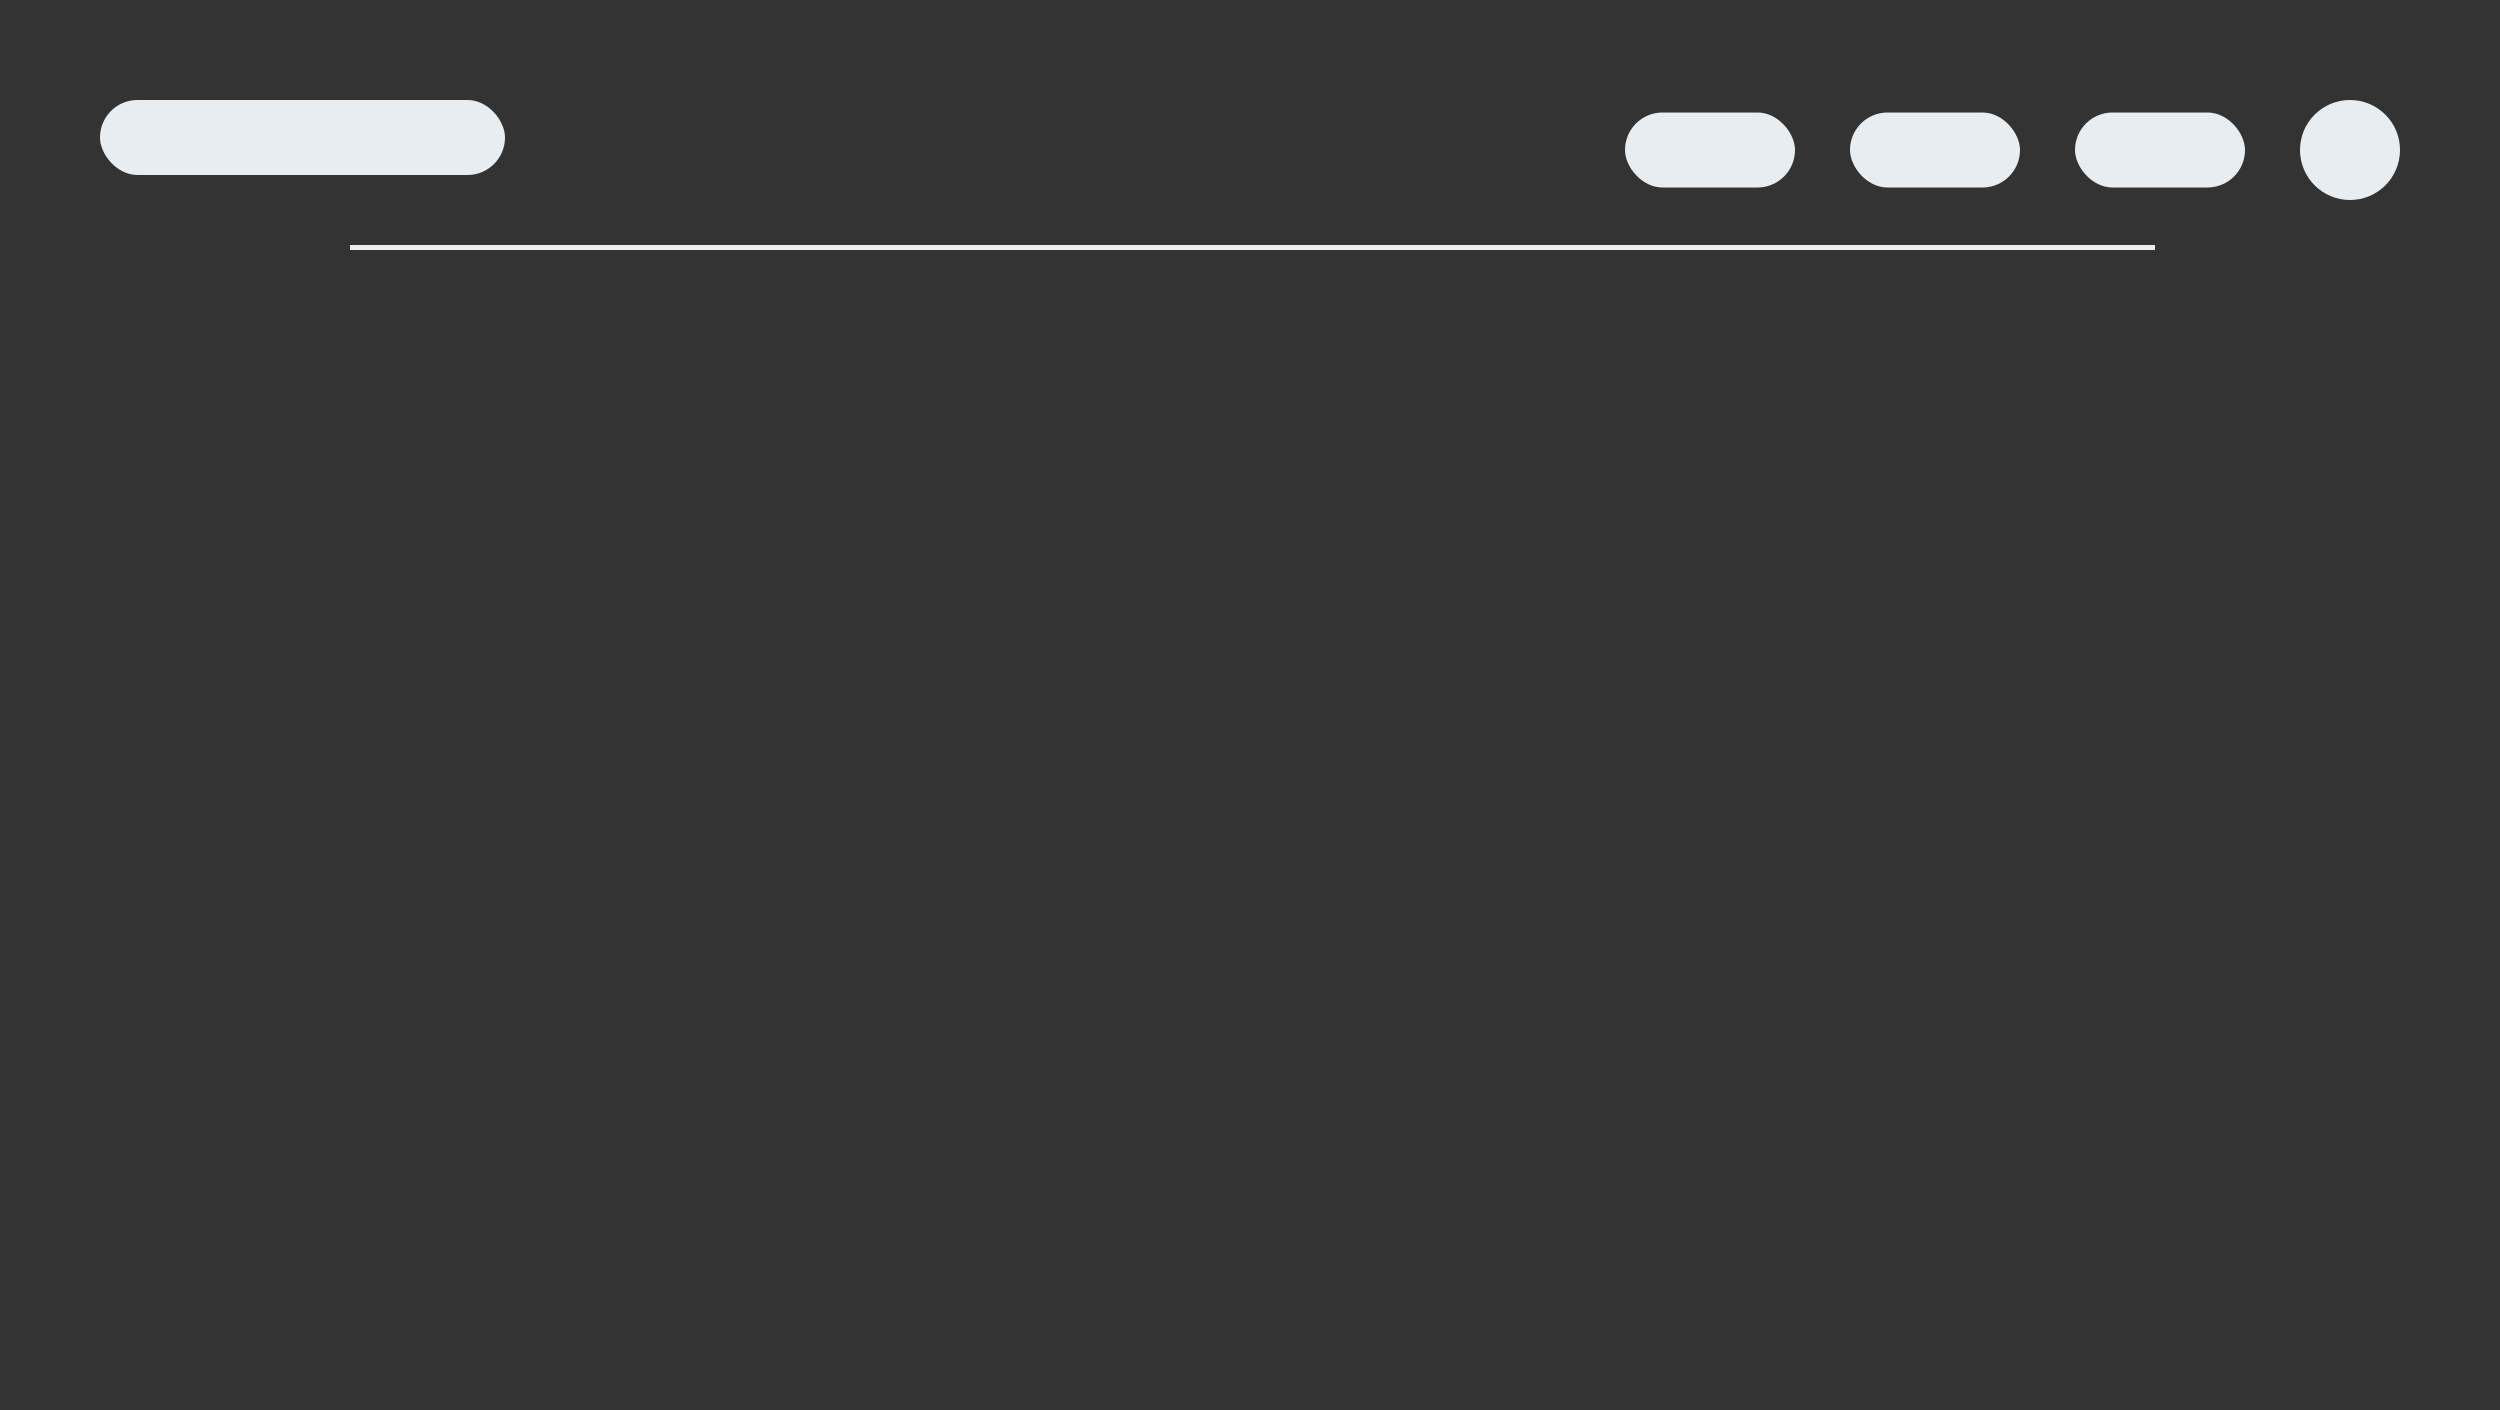 <svg width="500" height="282" viewBox="0 0 500 282" fill="none" xmlns="http://www.w3.org/2000/svg">
<rect x="0" y="0" width="500" height="282" fill="#333333" stroke="none"/>
<rect x="20" y="20" width="81" height="15" rx="7.5" fill="#E7EDF1"/>
<line x1="70" y1="49.5" x2="431" y2="49.5" stroke="#E7EDF1"/>
<rect x="325" y="22.5" width="34" height="15" rx="7.5" fill="#E7EDF1"/>
<rect x="370" y="22.5" width="34" height="15" rx="7.5" fill="#E7EDF1"/>
<rect x="415" y="22.5" width="34" height="15" rx="7.5" fill="#E7EDF1"/>
<circle cx="470" cy="30" r="10" fill="#E7EDF1"/>
</svg>
